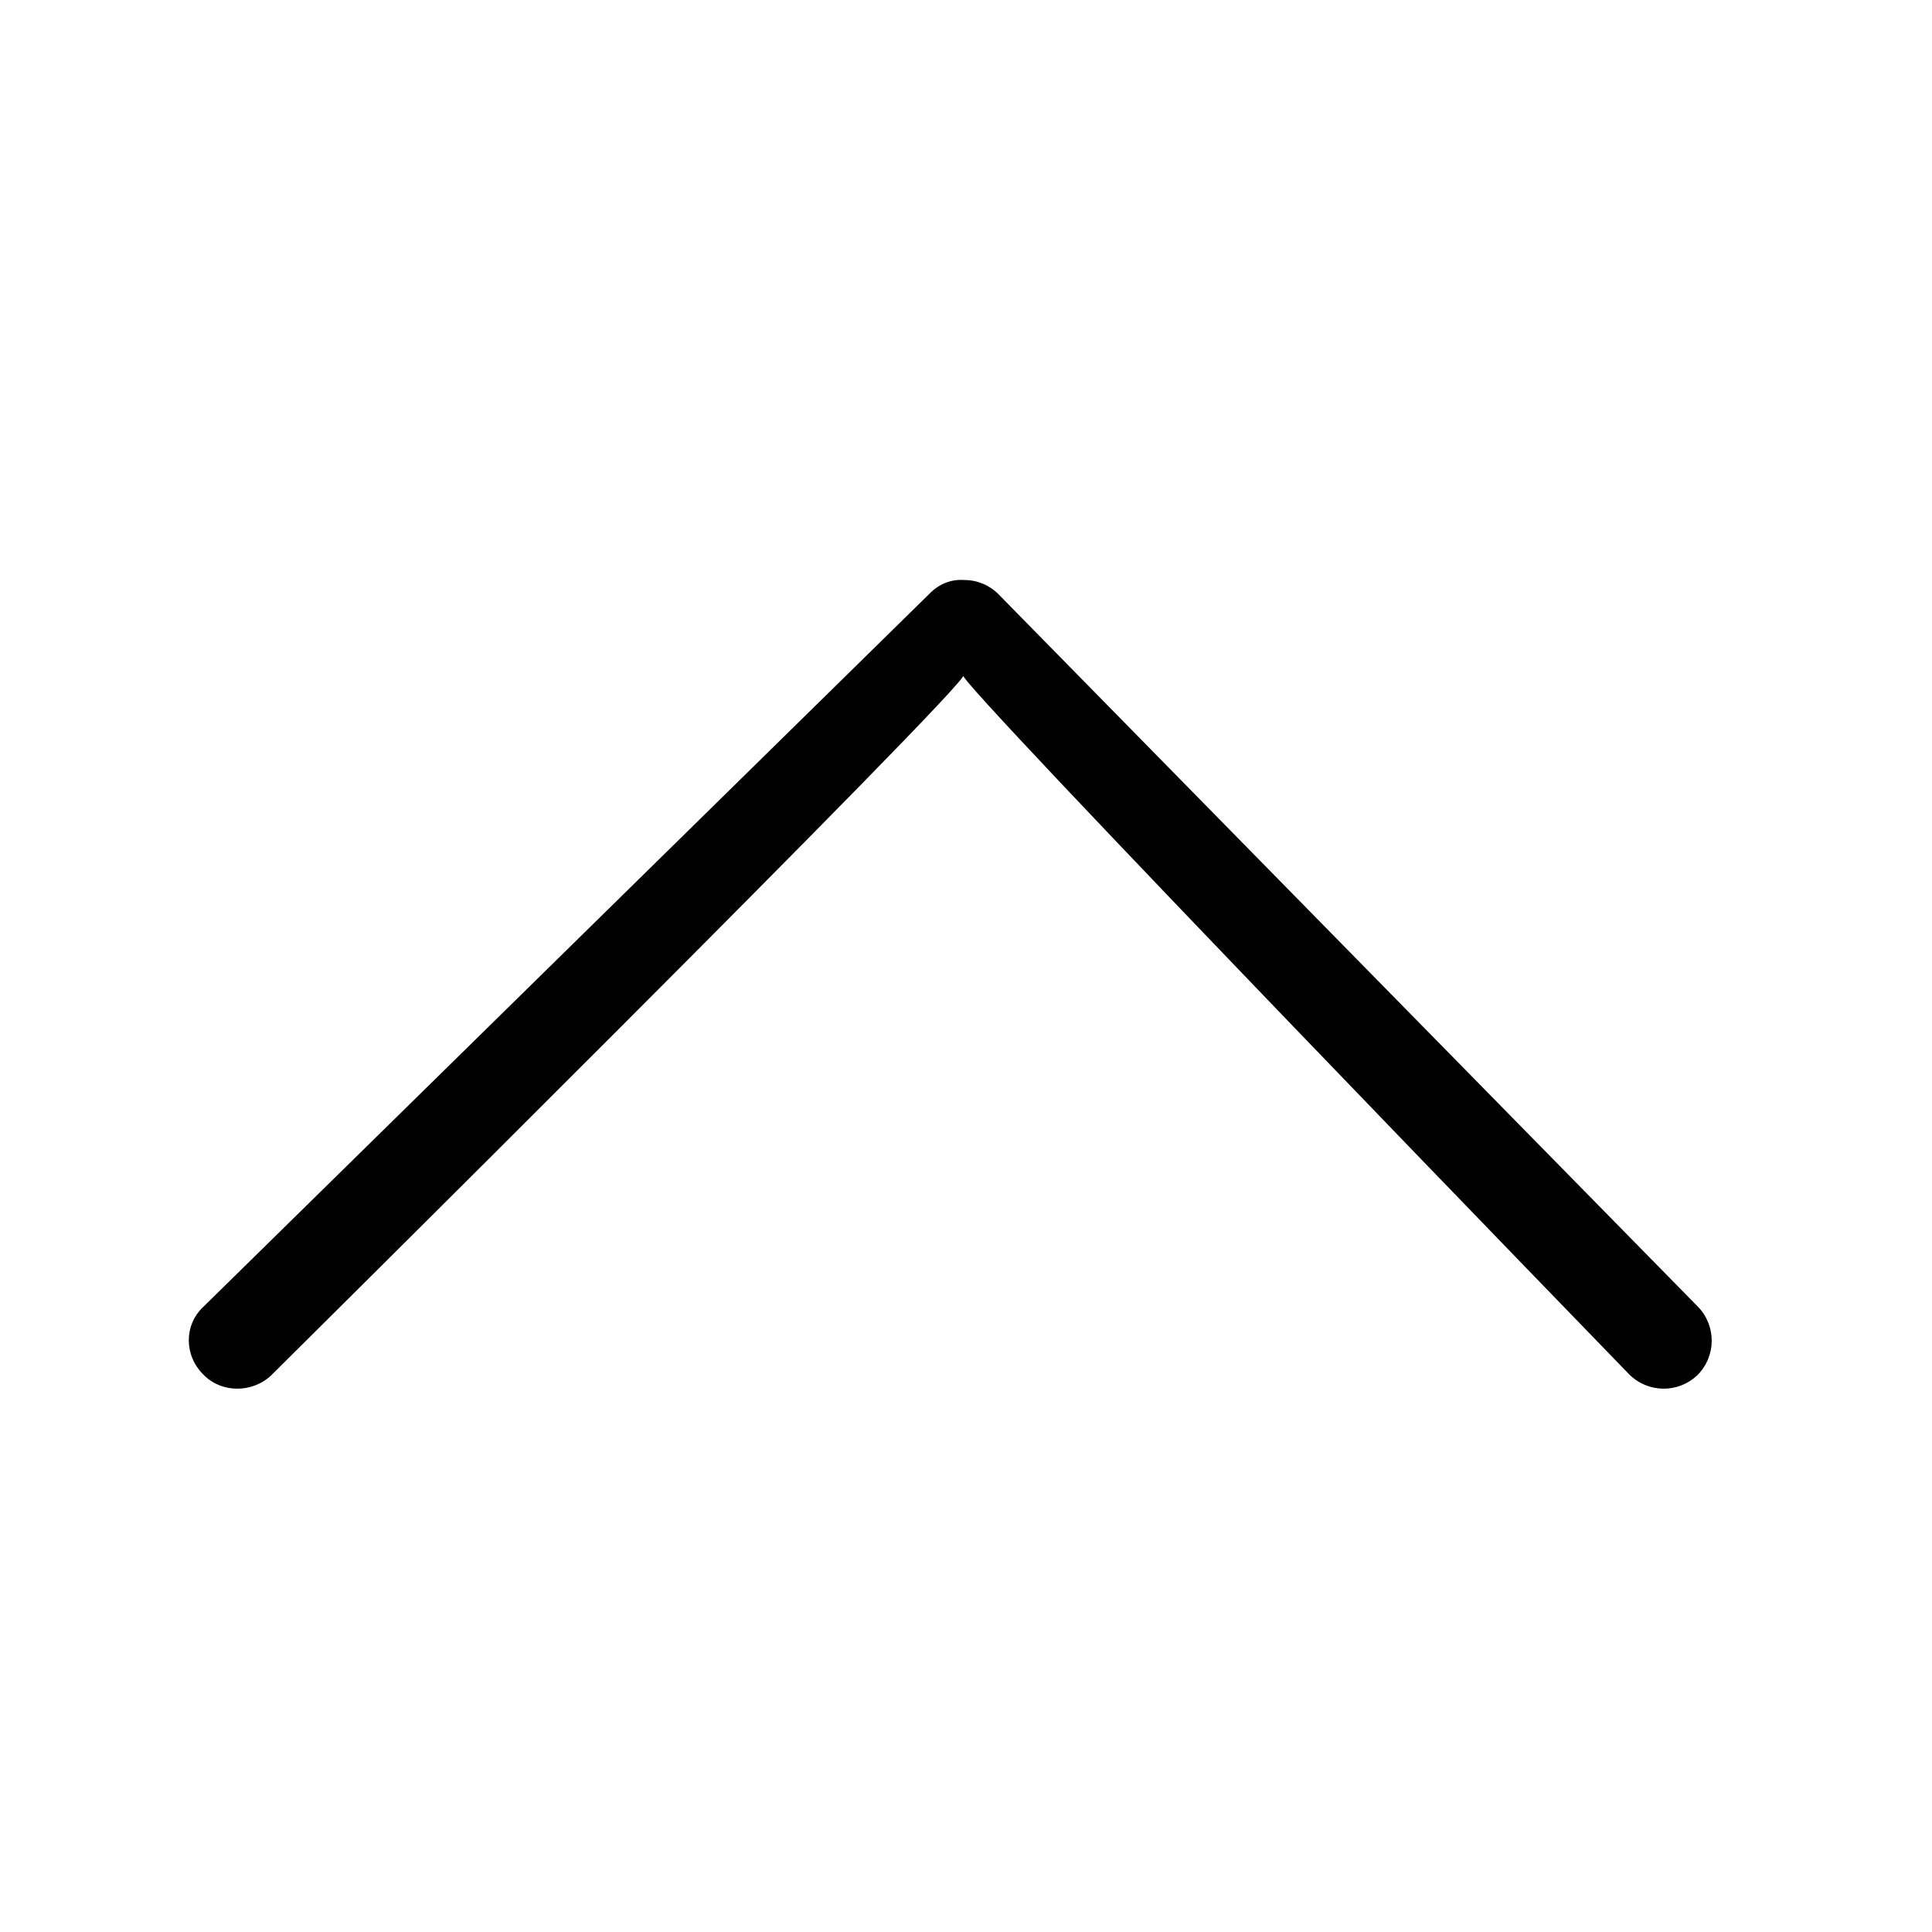<?xml version="1.0" encoding="UTF-8" standalone="no"?>
<!DOCTYPE svg PUBLIC "-//W3C//DTD SVG 1.1//EN" "http://www.w3.org/Graphics/SVG/1.1/DTD/svg11.dtd">
<svg width="100%" height="100%" viewBox="0 0 64 64" version="1.1" xmlns="http://www.w3.org/2000/svg" xmlns:xlink="http://www.w3.org/1999/xlink" xml:space="preserve" xmlns:serif="http://www.serif.com/" style="fill-rule:evenodd;clip-rule:evenodd;stroke-linejoin:round;stroke-miterlimit:2;">
    <g transform="matrix(2.03389e-16,3.322,-3.322,2.03389e-16,4282.54,-4848.28)">
        <path d="M1473.16,1286.44C1473.16,1286.44 1466.19,1279.41 1466.18,1279.54C1466.18,1279.66 1473.15,1272.9 1473.15,1272.9C1473.34,1272.71 1473.34,1272.41 1473.16,1272.22C1472.97,1272.03 1472.67,1272.03 1472.48,1272.21L1465.37,1279.19C1465.28,1279.28 1465.23,1279.4 1465.23,1279.53C1465.22,1279.66 1465.27,1279.78 1465.36,1279.87L1472.48,1287.12C1472.66,1287.31 1472.96,1287.31 1473.15,1287.12C1473.34,1286.94 1473.34,1286.63 1473.16,1286.44Z" style="fill:rgb(1,1,1);fill-rule:nonzero;"/>
    </g>
</svg>
